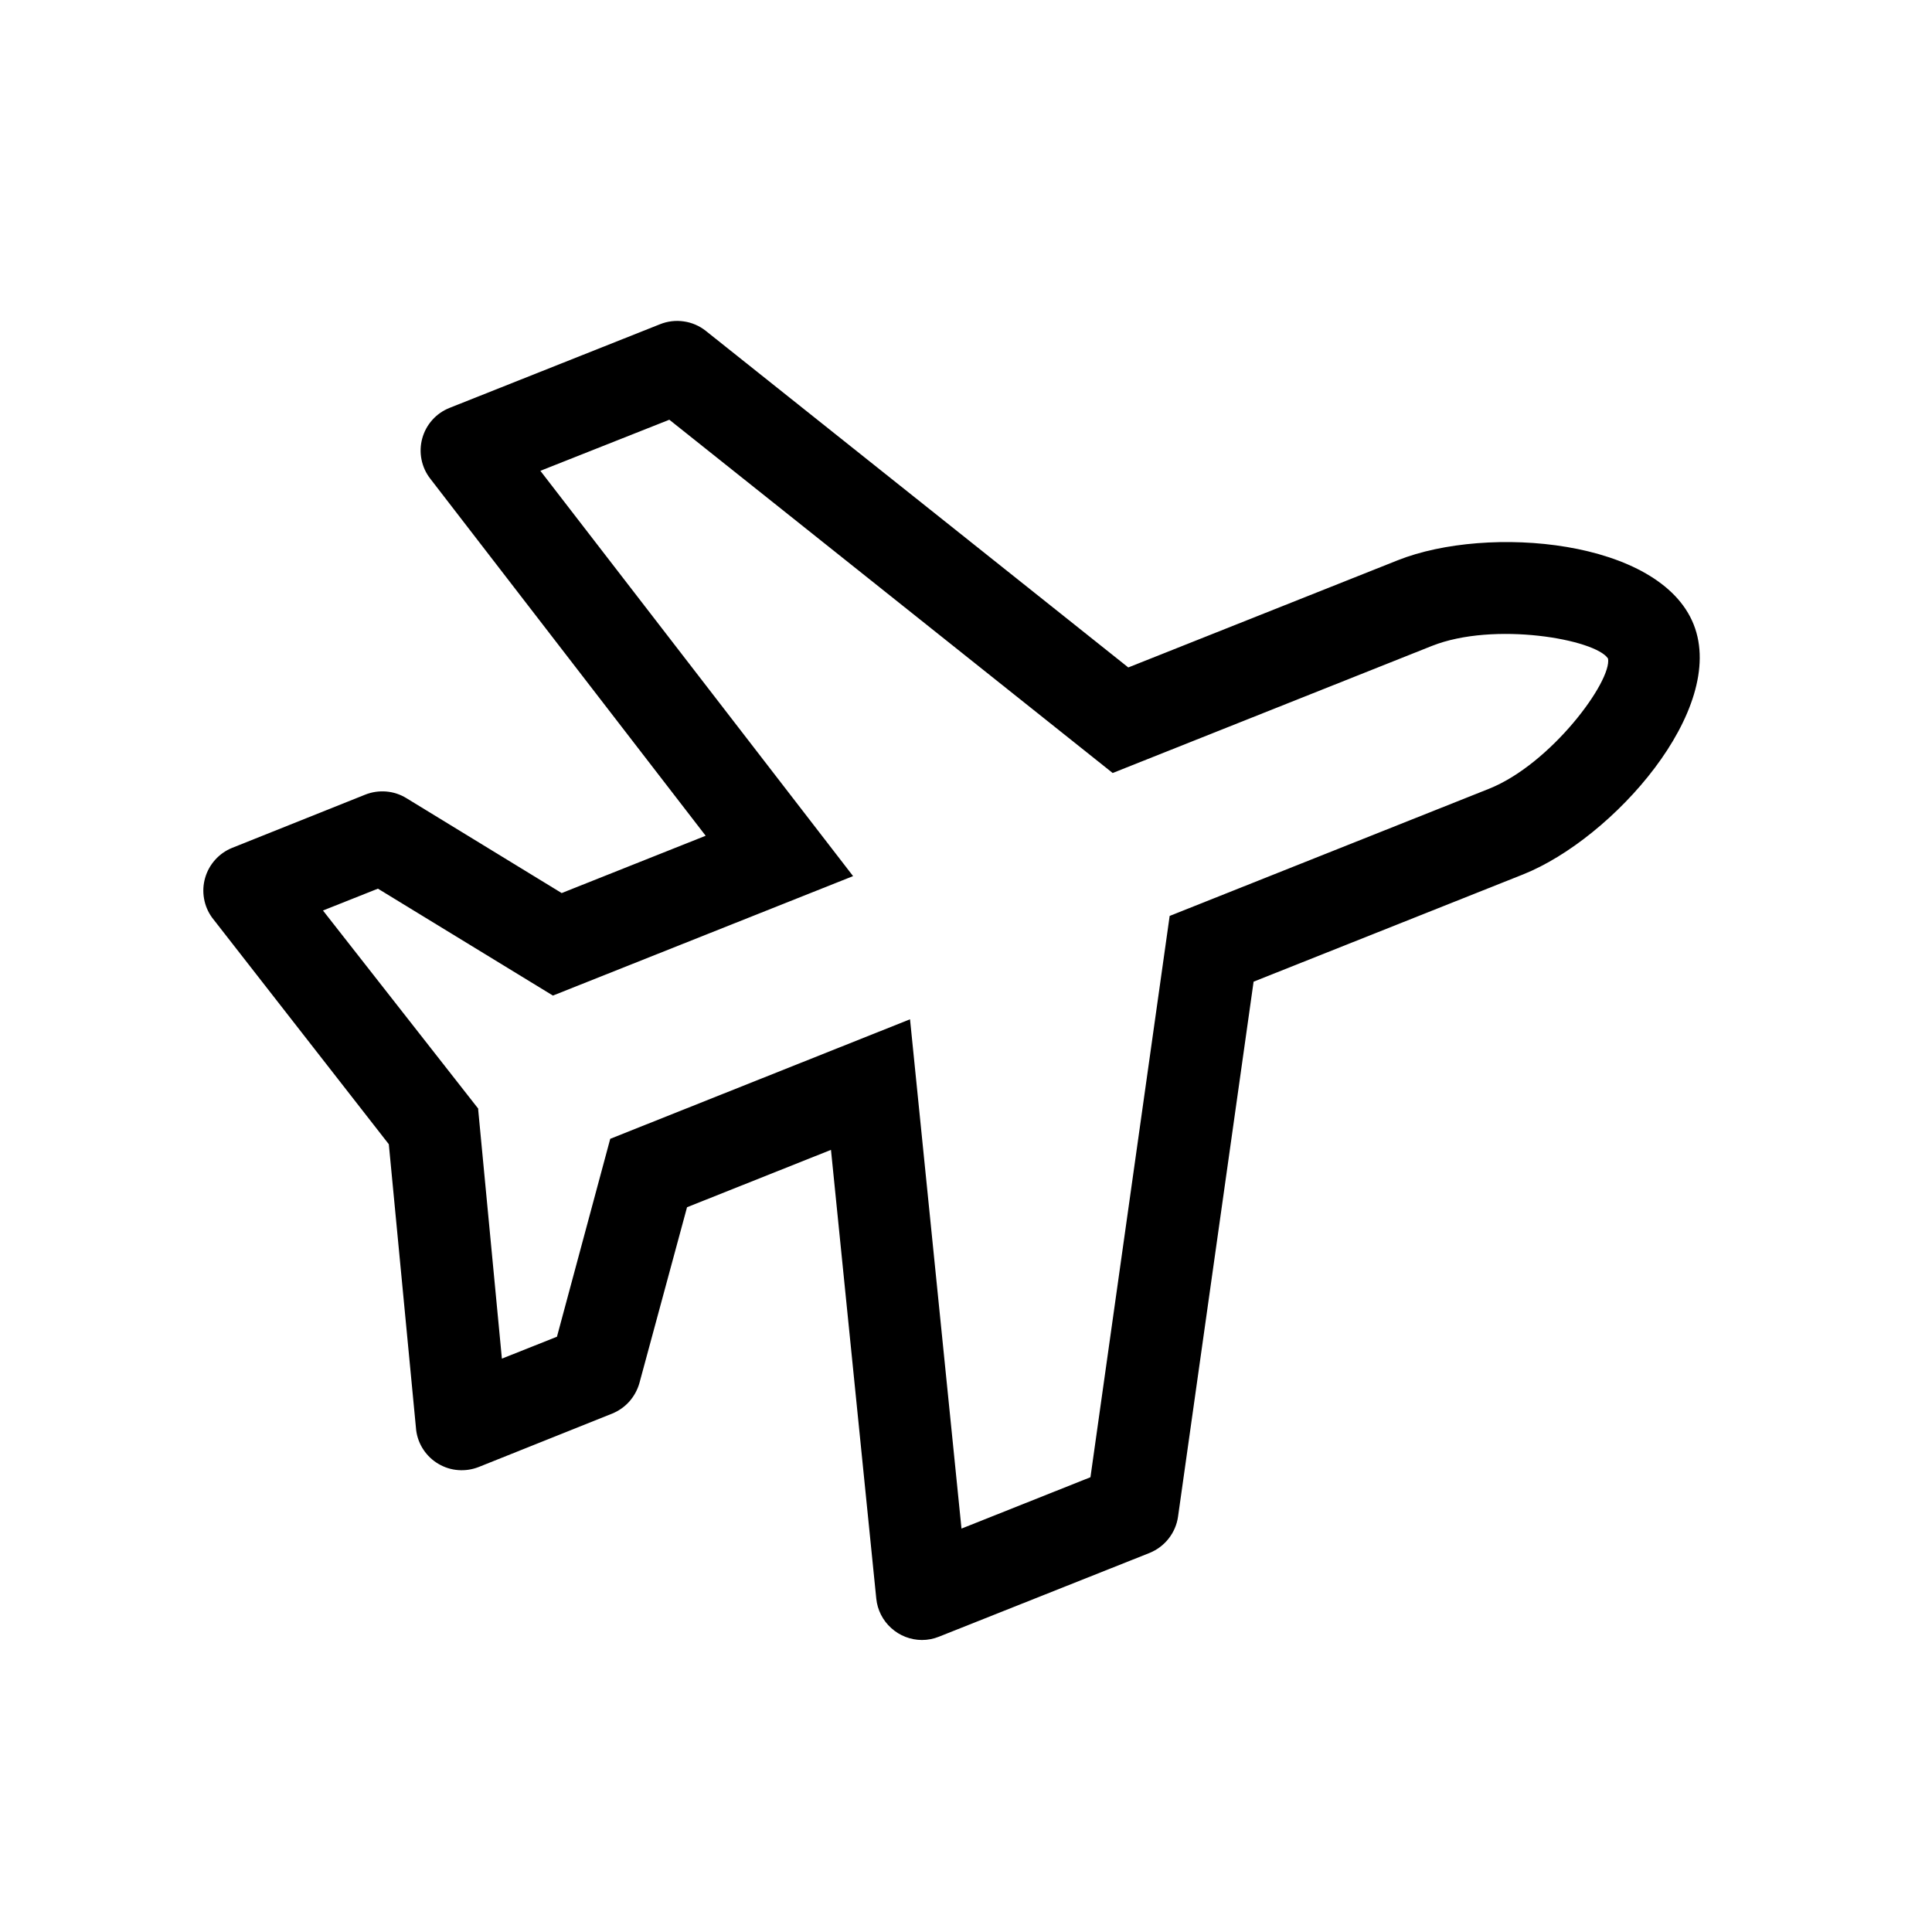 <svg width="36" height="36" viewBox="0 0 36 36" fill="none" xmlns="http://www.w3.org/2000/svg">
<path d="M31.559 11.636C30.928 10.048 27.724 9.773 26.047 10.439L21.024 12.437L13.151 6.165C13.033 6.071 12.891 6.01 12.742 5.989C12.592 5.967 12.44 5.985 12.3 6.041L8.378 7.6C8.255 7.649 8.144 7.725 8.056 7.824C7.967 7.923 7.903 8.041 7.868 8.169C7.833 8.297 7.828 8.432 7.854 8.562C7.88 8.692 7.935 8.814 8.017 8.919L13.149 15.573L10.466 16.641L7.572 14.872C7.459 14.802 7.33 14.76 7.198 14.749C7.065 14.738 6.932 14.757 6.808 14.806L4.325 15.799C4.204 15.848 4.096 15.924 4.009 16.021C3.922 16.118 3.858 16.233 3.822 16.359C3.786 16.484 3.779 16.616 3.802 16.744C3.824 16.873 3.876 16.994 3.953 17.1L7.245 21.321L7.755 26.652C7.772 26.782 7.818 26.905 7.891 27.014C7.963 27.122 8.059 27.213 8.171 27.278C8.283 27.344 8.409 27.384 8.539 27.393C8.669 27.403 8.799 27.383 8.921 27.335L11.403 26.342C11.527 26.292 11.637 26.215 11.726 26.116C11.814 26.016 11.879 25.898 11.915 25.77L12.802 22.495L15.484 21.426L16.328 29.787C16.349 29.998 16.448 30.194 16.606 30.336C16.763 30.479 16.967 30.558 17.179 30.559C17.288 30.559 17.396 30.538 17.497 30.497L21.42 28.937C21.56 28.88 21.683 28.788 21.776 28.669C21.869 28.551 21.93 28.41 21.951 28.26L23.359 18.292L28.382 16.293C30.054 15.625 32.19 13.222 31.559 11.636ZM27.742 14.699L21.795 17.067L20.319 27.526L17.916 28.483L16.957 18.993L11.371 21.22L10.378 24.908L9.352 25.316L8.911 20.684V20.658L6.018 16.966L7.042 16.559L10.303 18.551L15.896 16.325L10.069 8.773L12.472 7.821L20.691 14.37L20.733 14.404L26.681 12.036C27.839 11.576 29.729 11.912 29.963 12.271C30.041 12.687 28.903 14.237 27.742 14.699Z" fill="black"/>
</svg>
